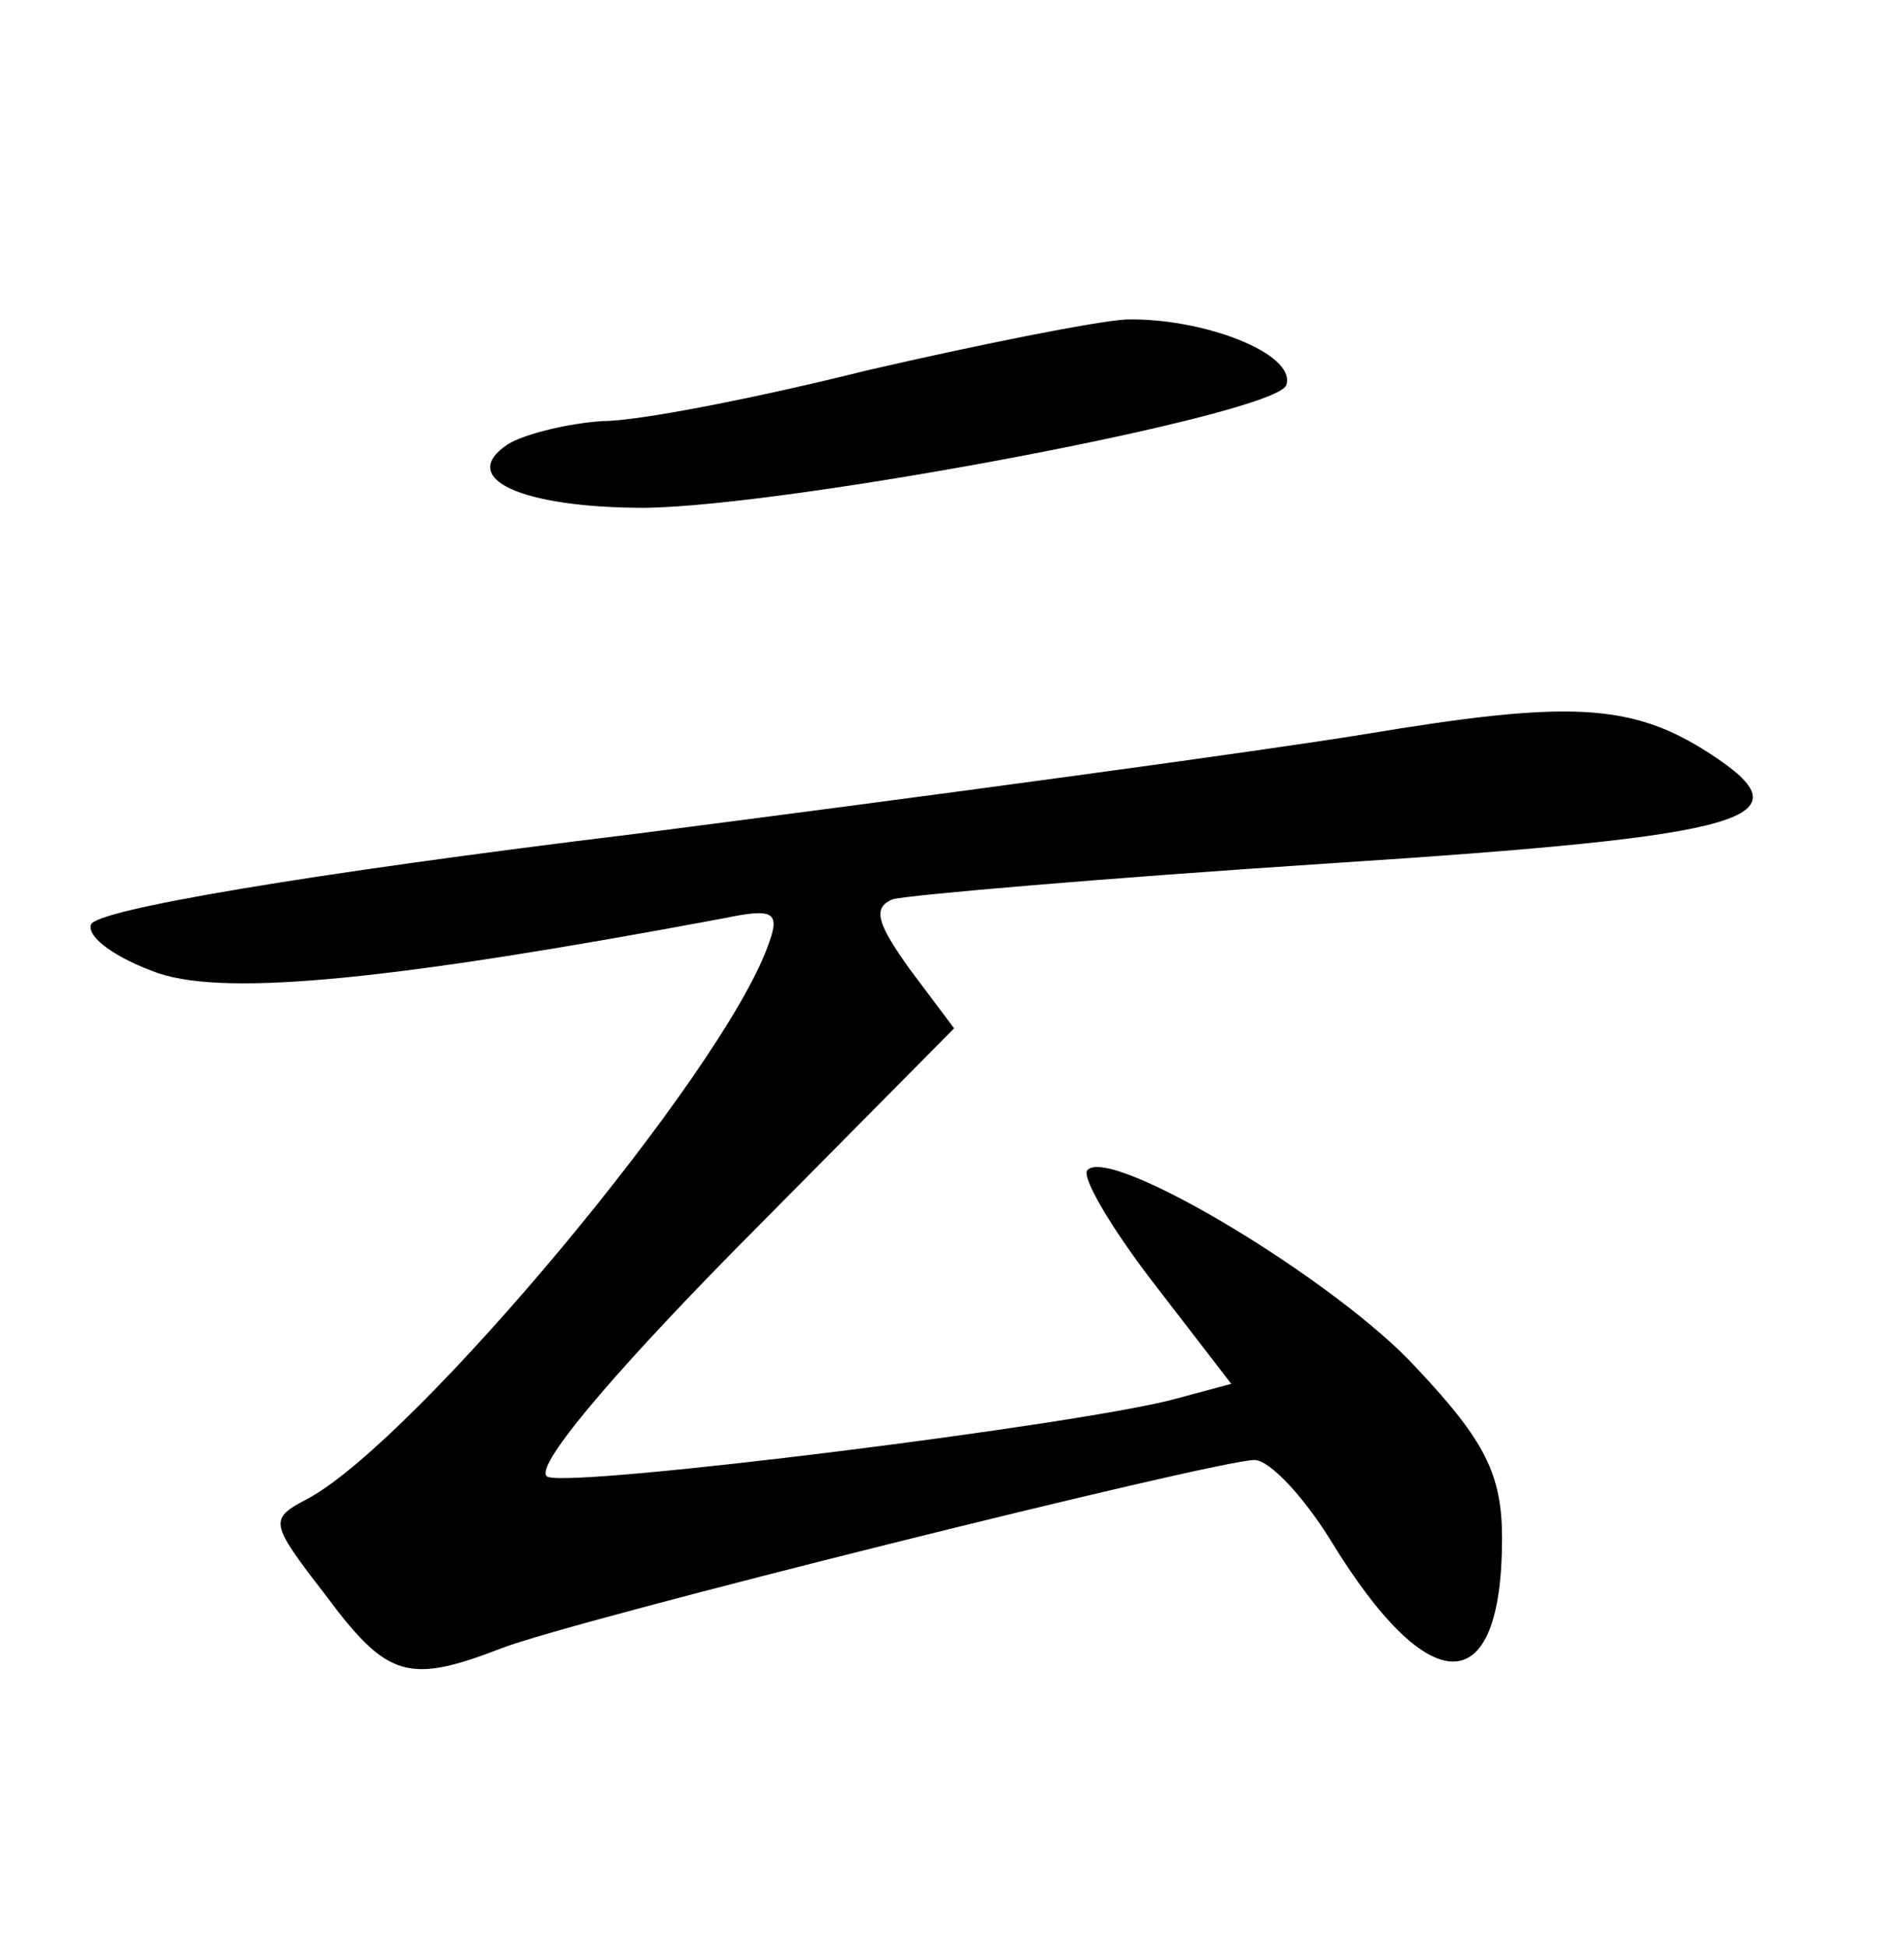 <?xml version="1.0" standalone="no"?>
<!DOCTYPE svg PUBLIC "-//W3C//DTD SVG 20010904//EN"
 "http://www.w3.org/TR/2001/REC-SVG-20010904/DTD/svg10.dtd">
<svg version="1.0" xmlns="http://www.w3.org/2000/svg"
 width="90pt" height="92pt" viewBox="0 0 90 92"
 preserveAspectRatio="xMidYMid meet">
<g transform="translate(0,92) scale(0.1,-0.1)"
fill="#000000" stroke="none">
<path d="M410 745 c-52 -13 -108 -24 -125 -24 -16 -1 -37 -6 -45 -11 -24 -16
6 -30 65 -30 70 1 298 44 303 58 5 15 -40 32 -76 31 -15 -1 -70 -12 -122 -24z"/>
<path d="M645 573 c-49 -8 -204 -29 -344 -47 -156 -19 -256 -36 -258 -43 -2
-6 12 -16 32 -23 33 -11 112 -3 267 26 24 5 27 3 21 -13 -22 -61 -166 -233
-217 -261 -19 -10 -19 -11 8 -46 29 -39 39 -42 83 -25 33 13 338 89 356 89 7
0 23 -17 36 -38 47 -77 81 -76 81 1 0 30 -8 46 -40 80 -37 41 -145 106 -156
94 -3 -3 11 -27 31 -53 l37 -48 -26 -7 c-43 -12 -283 -42 -297 -37 -8 3 28 46
89 108 l103 104 -21 28 c-15 21 -18 29 -8 33 7 2 100 10 207 17 200 13 227 21
179 52 -37 24 -67 25 -163 9z"/>
</g>
</svg>
